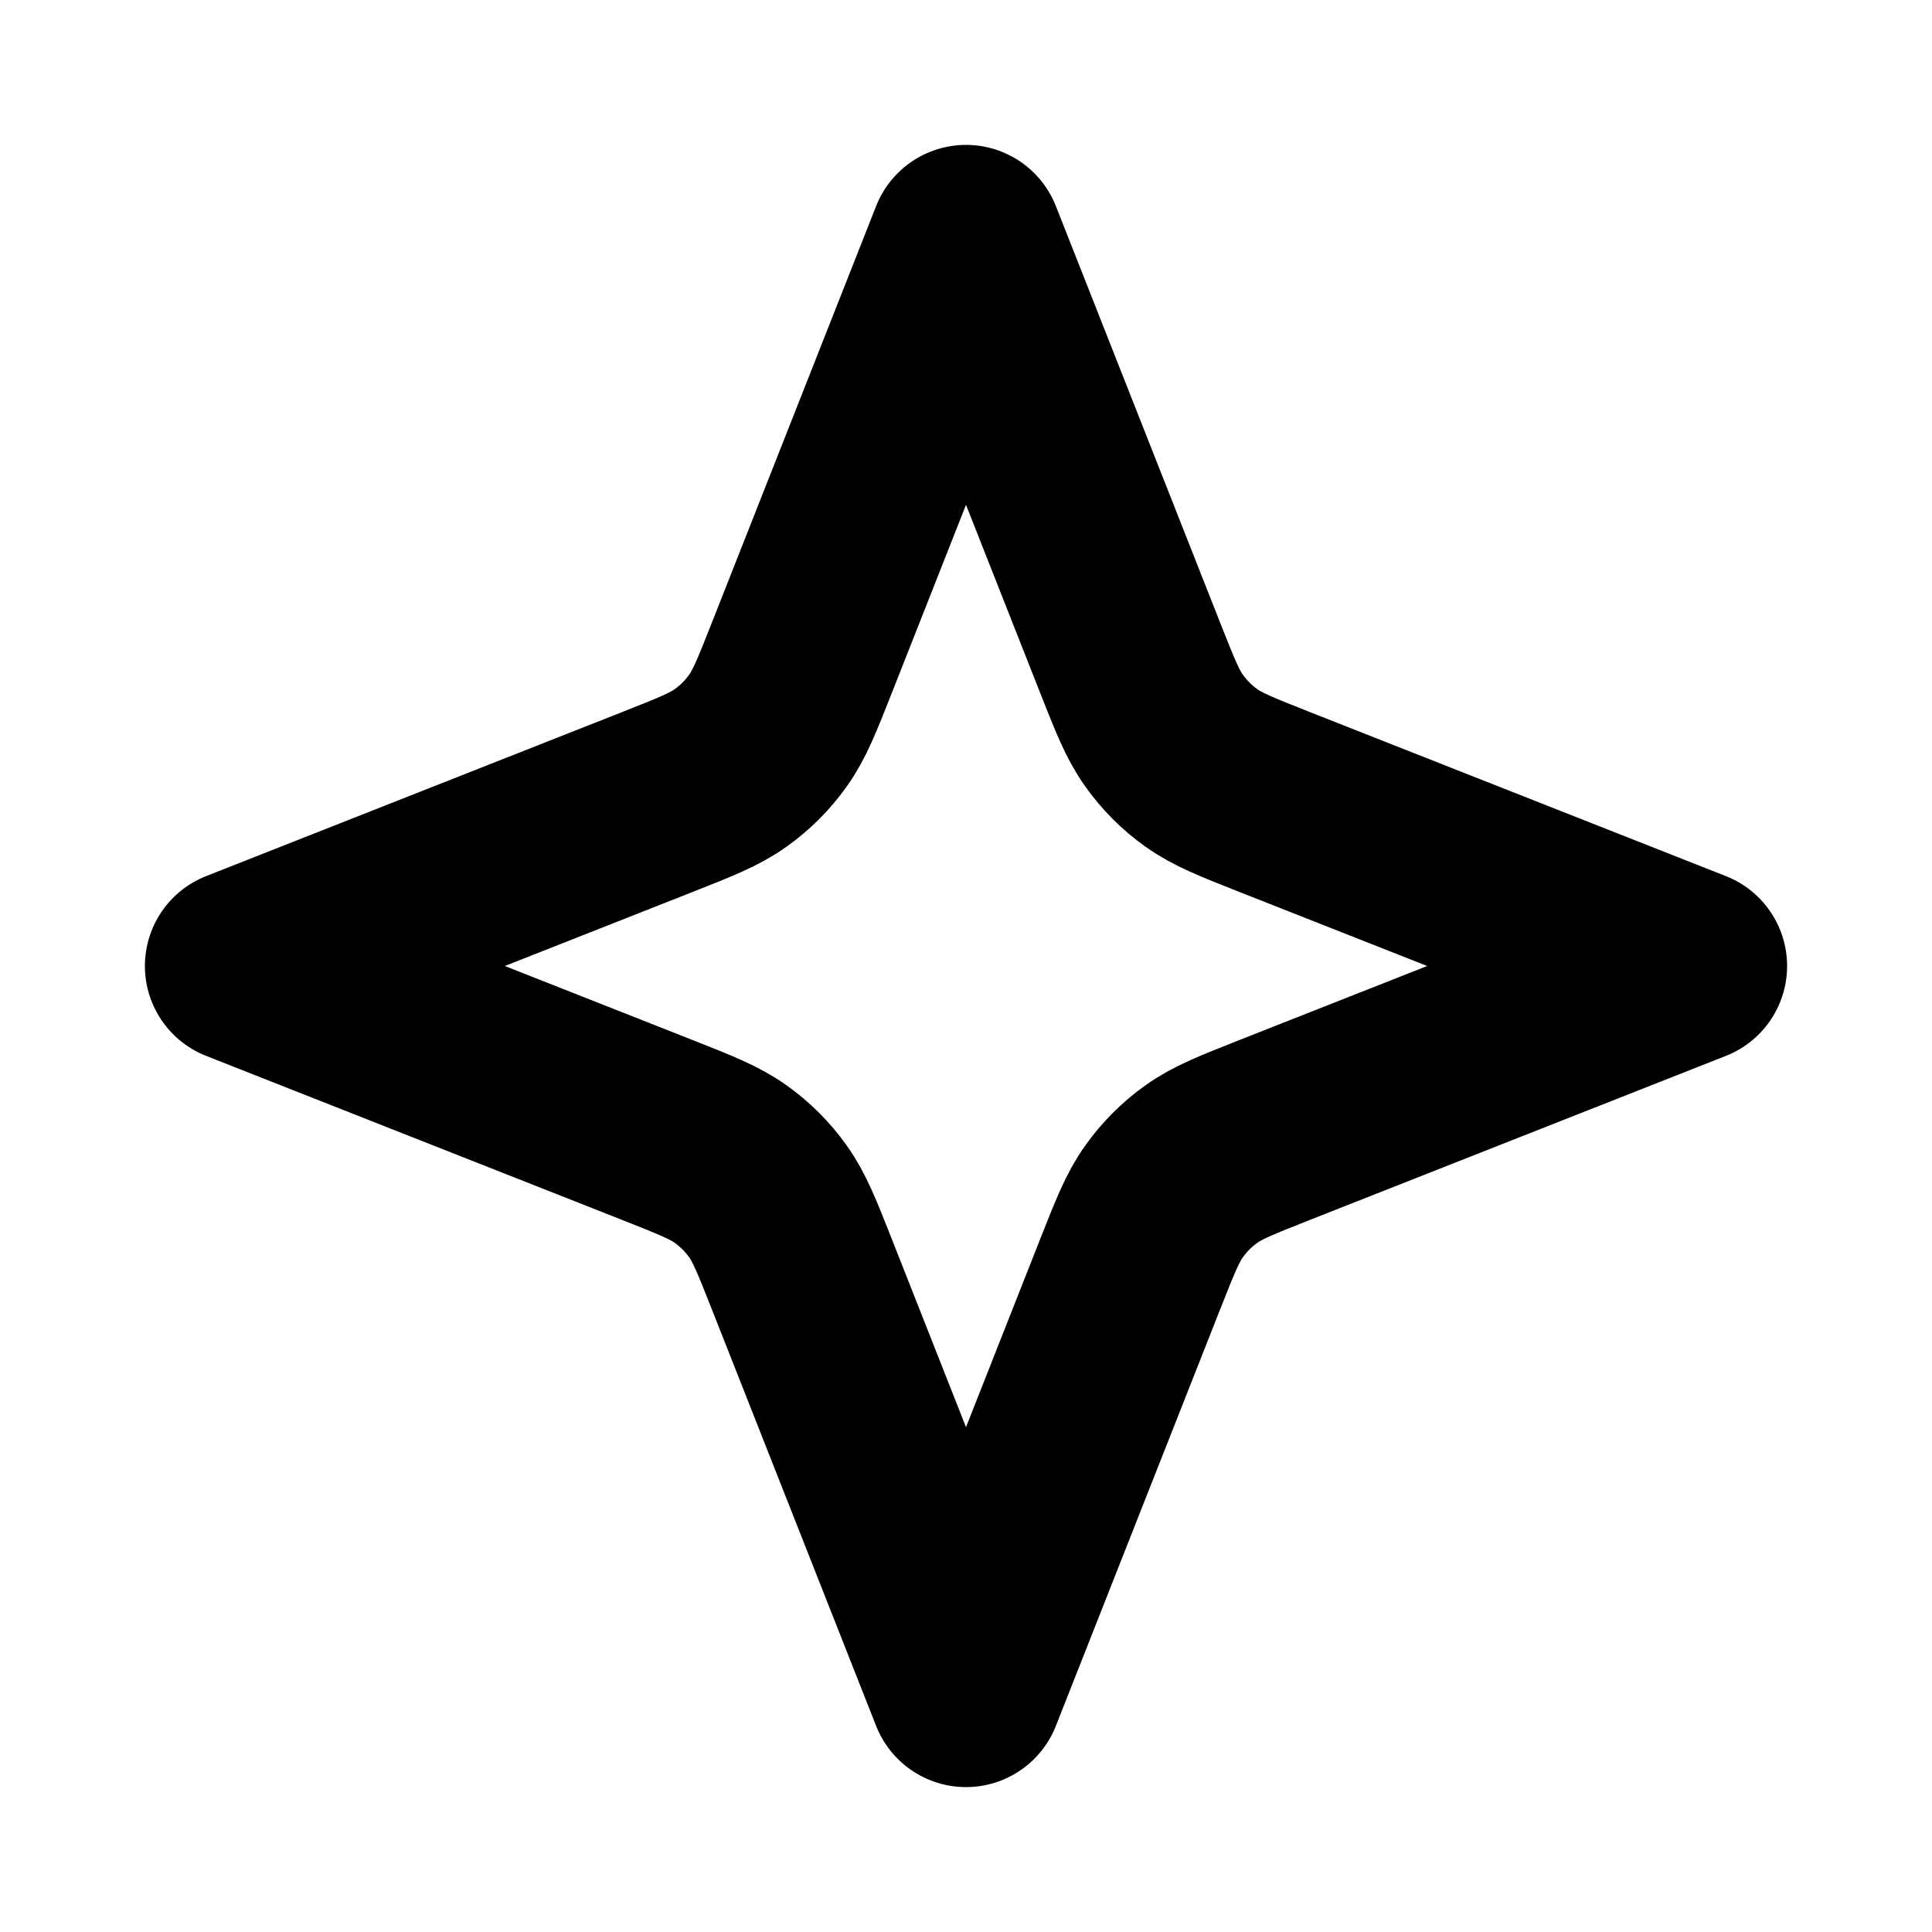 <svg width="20" height="20" viewBox="0 0 20 20" fill="none" xmlns="http://www.w3.org/2000/svg">
<path d="M10 2.5L11.696 6.801C11.853 7.198 11.931 7.397 12.051 7.564C12.157 7.713 12.287 7.843 12.436 7.949C12.603 8.069 12.802 8.147 13.199 8.304L17.5 10L13.199 11.696C12.802 11.853 12.603 11.931 12.436 12.051C12.287 12.157 12.157 12.287 12.051 12.436C11.931 12.603 11.853 12.802 11.696 13.199L10 17.5L8.304 13.199C8.147 12.802 8.069 12.603 7.949 12.436C7.843 12.287 7.713 12.157 7.564 12.051C7.397 11.931 7.198 11.853 6.801 11.696L2.5 10L6.801 8.304C7.198 8.147 7.397 8.069 7.564 7.949C7.713 7.843 7.843 7.713 7.949 7.564C8.069 7.397 8.147 7.198 8.304 6.801L10 2.5Z" stroke="black" stroke-width="2" stroke-linecap="round" stroke-linejoin="round"/>
</svg>
